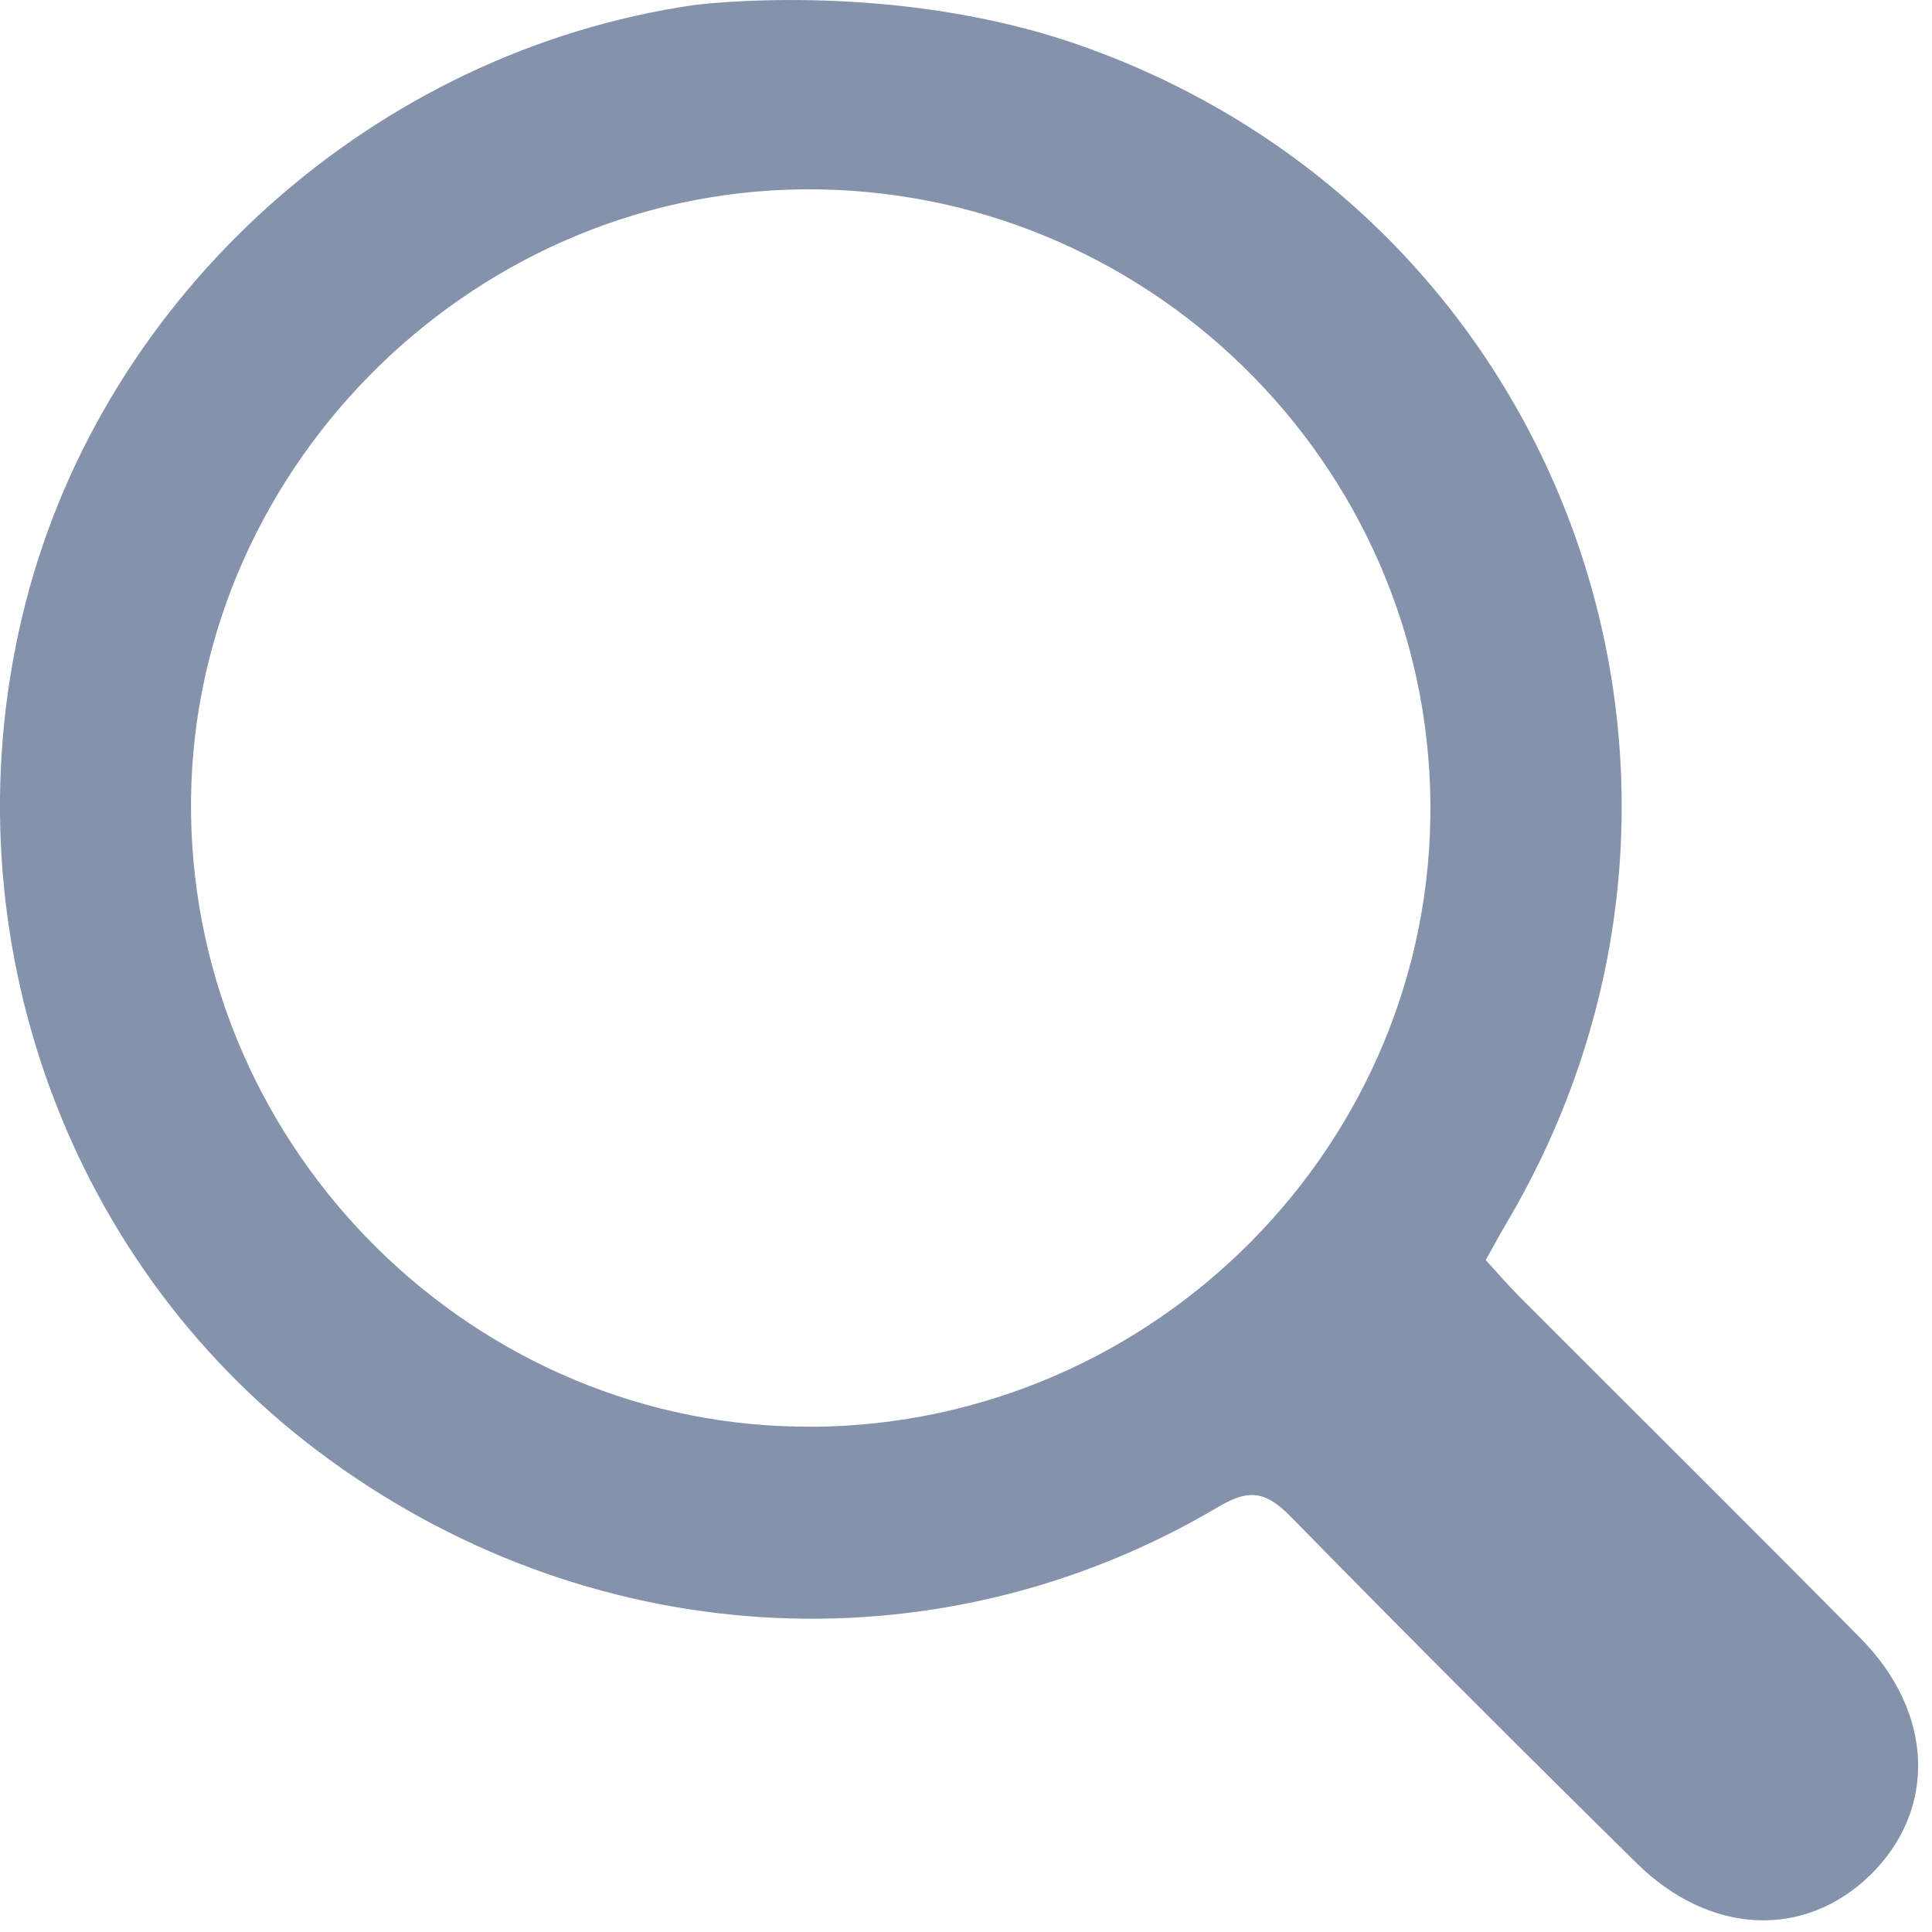 <svg xmlns="http://www.w3.org/2000/svg" width="16" height="16" viewBox="0 0 16 16">
    <path fill="#8592AC" fill-rule="evenodd" d="M8.946.376c4.032 1.418 5.704 6.106 3.518 9.774-.05.085-.096.172-.16.285.091.099.18.203.276.3.942.944 1.889 1.882 2.826 2.83.61.616.638 1.42.083 1.963-.543.53-1.328.5-1.934-.097-.96-.945-1.913-1.898-2.855-2.86-.198-.202-.333-.256-.603-.096-2.346 1.394-5.258 1.207-7.468-.46C.5 10.41-.46 7.623.211 4.996.867 2.426 3.103.426 5.746.042c0 0 1.634-.216 3.2.334zm-2.21 11.44c2.834-.024 5.136-2.35 5.11-5.167-.026-2.822-2.363-5.107-5.195-5.081-2.796.026-5.103 2.377-5.069 5.166.035 2.812 2.36 5.105 5.153 5.081z"/>
</svg>
